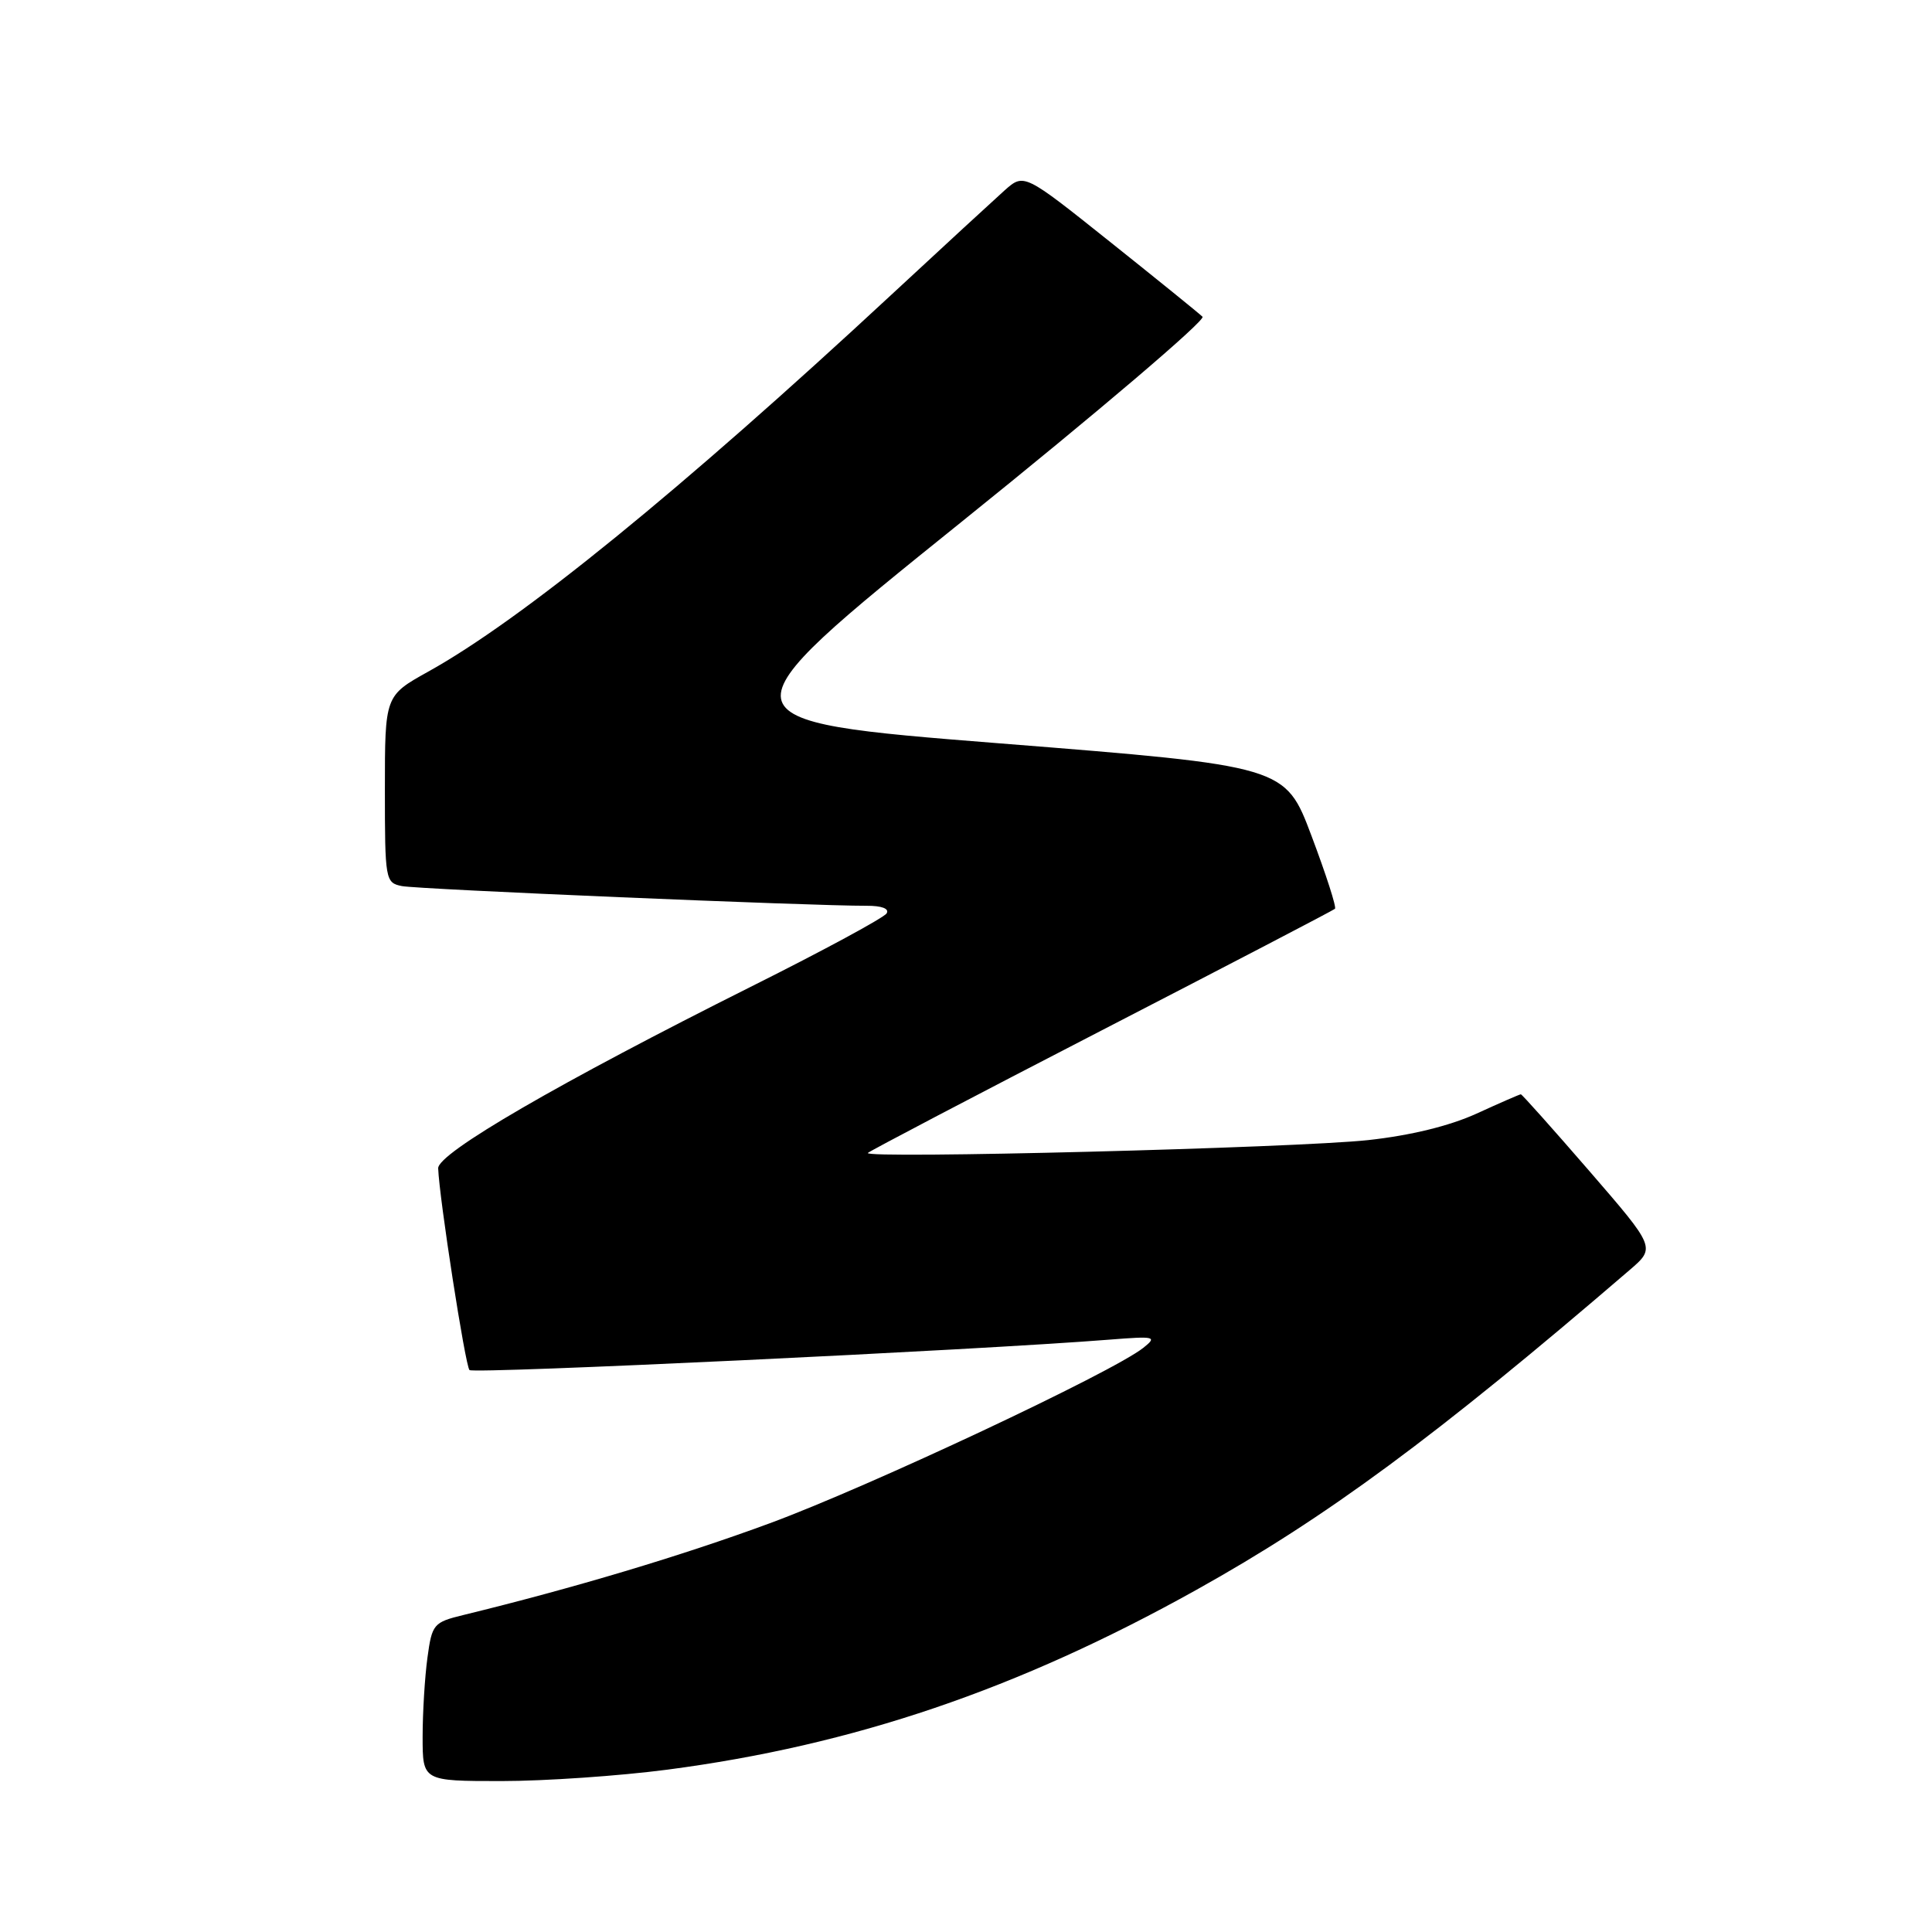 <?xml version="1.0" encoding="UTF-8" standalone="no"?>
<!DOCTYPE svg PUBLIC "-//W3C//DTD SVG 1.1//EN" "http://www.w3.org/Graphics/SVG/1.1/DTD/svg11.dtd" >
<svg xmlns="http://www.w3.org/2000/svg" xmlns:xlink="http://www.w3.org/1999/xlink" version="1.1" viewBox="0 0 256 256">
 <g >
 <path fill="currentColor"
d=" M 88.42 234.49 C 113.06 231.26 134.86 223.86 158.50 210.68 C 175.72 201.09 190.22 190.39 215.94 168.28 C 219.38 165.32 219.38 165.32 210.59 155.16 C 205.75 149.57 201.67 145.00 201.52 145.00 C 201.37 145.00 198.73 146.15 195.65 147.56 C 192.08 149.19 186.89 150.46 181.28 151.07 C 171.64 152.11 114.20 153.58 115.00 152.77 C 115.28 152.49 129.22 145.18 146.00 136.52 C 162.78 127.86 176.68 120.62 176.89 120.42 C 177.11 120.21 175.71 115.88 173.79 110.78 C 170.30 101.50 170.30 101.50 132.48 98.50 C 94.67 95.50 94.67 95.50 127.42 69.14 C 145.44 54.64 159.80 42.41 159.34 41.97 C 158.88 41.52 153.37 37.06 147.09 32.05 C 135.69 22.95 135.69 22.95 133.12 25.22 C 131.72 26.48 124.92 32.73 118.03 39.13 C 90.20 64.96 69.10 82.13 56.75 88.99 C 51.00 92.19 51.00 92.19 51.00 104.58 C 51.00 116.62 51.06 116.97 53.25 117.41 C 55.38 117.84 107.74 120.05 114.81 120.02 C 116.84 120.01 117.87 120.40 117.48 121.03 C 117.13 121.60 109.11 125.94 99.67 130.66 C 74.04 143.49 57.99 152.80 58.06 154.81 C 58.20 158.72 61.65 180.99 62.21 181.54 C 62.74 182.07 129.53 178.90 147.00 177.51 C 153.07 177.03 153.37 177.10 151.50 178.59 C 147.45 181.82 115.09 197.02 102.00 201.84 C 90.29 206.16 76.02 210.43 61.39 214.00 C 57.45 214.96 57.24 215.20 56.64 219.64 C 56.29 222.19 56.00 226.92 56.00 230.14 C 56.00 236.00 56.00 236.00 66.45 236.00 C 72.20 236.00 82.08 235.32 88.42 234.49 Z "/>
</g>
</svg>